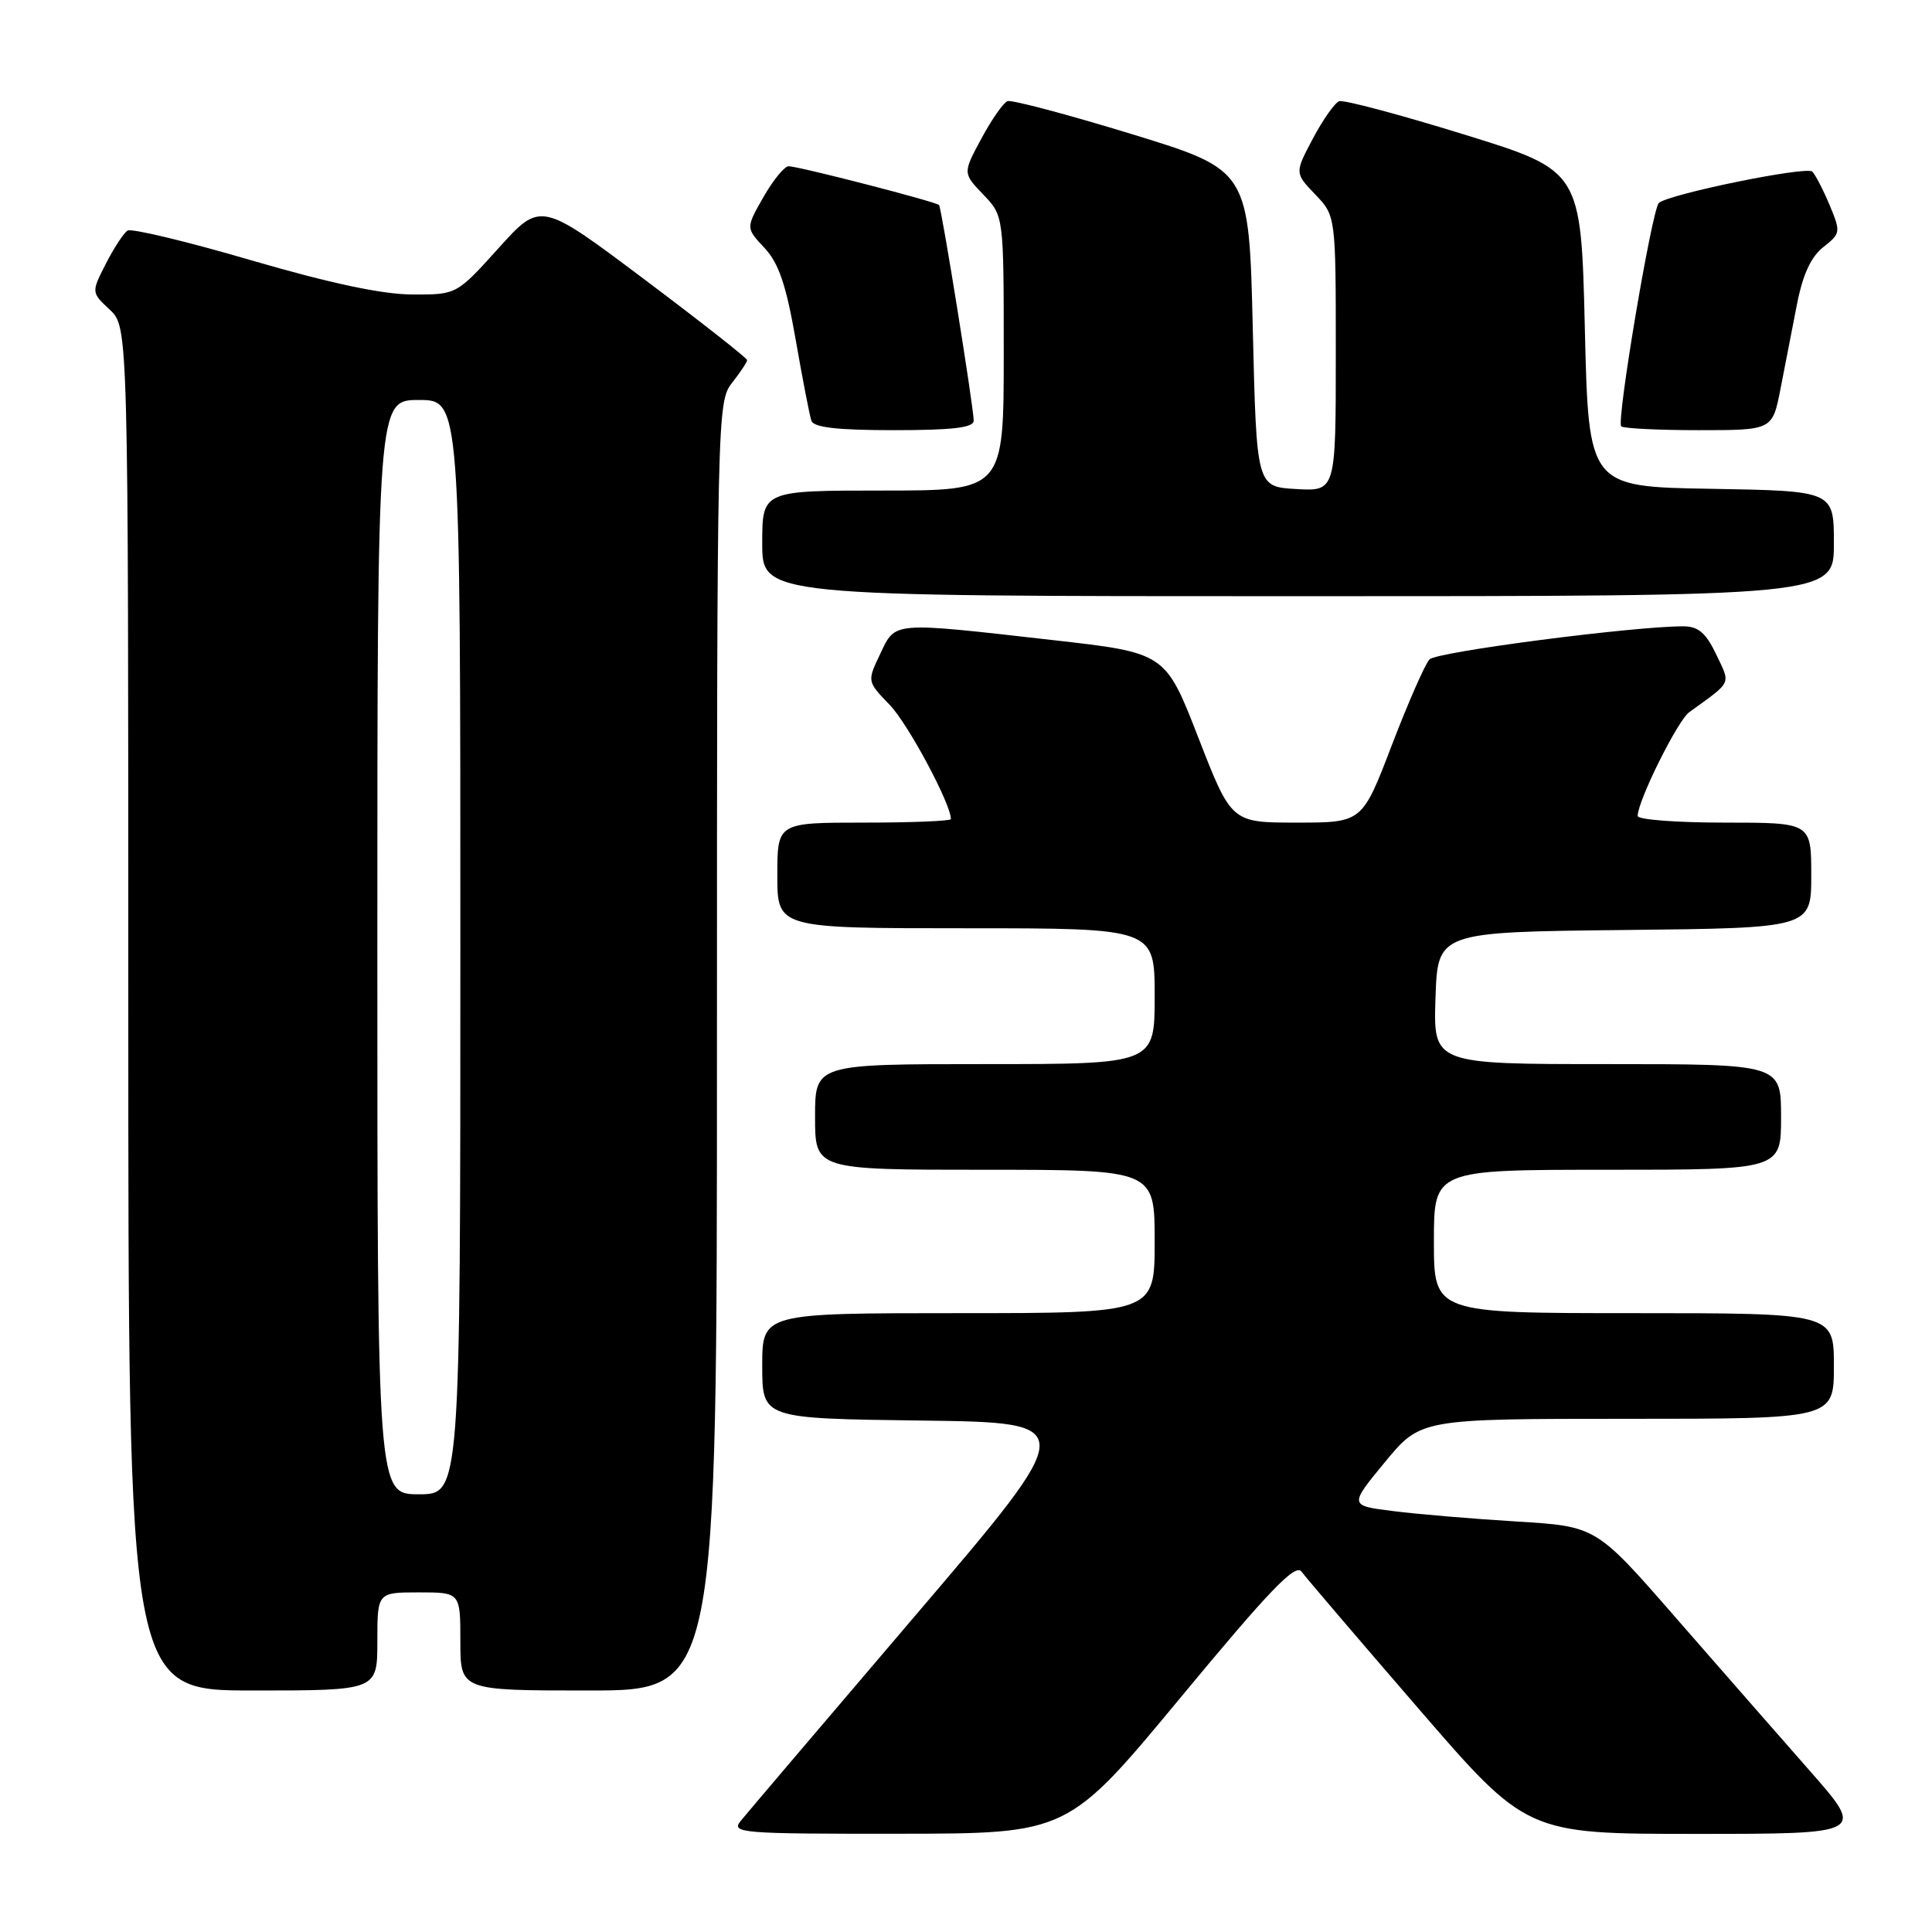 <?xml version="1.0" encoding="UTF-8" standalone="no"?>
<!DOCTYPE svg PUBLIC "-//W3C//DTD SVG 1.1//EN" "http://www.w3.org/Graphics/SVG/1.1/DTD/svg11.dtd" >
<svg xmlns="http://www.w3.org/2000/svg" xmlns:xlink="http://www.w3.org/1999/xlink" version="1.1" viewBox="0 0 256 256">
 <g >
 <path fill="currentColor"
d=" M 156.46 224.90 C 168.24 210.68 171.64 207.14 172.46 208.25 C 173.03 209.03 179.98 217.16 187.90 226.33 C 202.30 243.00 202.30 243.00 224.72 243.00 C 247.15 243.00 247.15 243.00 239.83 234.67 C 235.80 230.09 227.78 220.92 222.00 214.30 C 211.50 202.25 211.50 202.25 201.00 201.61 C 195.22 201.26 187.86 200.64 184.63 200.23 C 178.76 199.50 178.76 199.50 183.50 193.75 C 188.24 188.00 188.24 188.00 215.62 188.00 C 243.00 188.00 243.00 188.00 243.00 181.00 C 243.00 174.00 243.00 174.00 216.50 174.00 C 190.00 174.00 190.00 174.00 190.00 164.50 C 190.00 155.00 190.00 155.00 213.00 155.00 C 236.00 155.00 236.00 155.00 236.00 148.00 C 236.00 141.00 236.00 141.00 212.96 141.00 C 189.92 141.00 189.92 141.00 190.21 132.25 C 190.50 123.50 190.50 123.50 215.25 123.23 C 240.00 122.97 240.00 122.97 240.00 115.98 C 240.00 109.00 240.00 109.00 228.50 109.00 C 222.18 109.00 217.00 108.61 217.00 108.12 C 217.00 106.13 222.29 95.48 223.83 94.37 C 229.59 90.20 229.33 90.76 227.40 86.70 C 226.04 83.86 225.04 83.00 223.06 82.99 C 216.46 82.98 190.38 86.37 189.42 87.37 C 188.83 87.99 186.58 93.11 184.42 98.75 C 180.50 109.00 180.50 109.00 171.83 109.00 C 163.17 109.00 163.17 109.00 158.79 97.75 C 154.42 86.50 154.42 86.50 139.46 84.81 C 118.02 82.38 118.69 82.32 116.63 86.65 C 114.89 90.29 114.89 90.29 117.89 93.40 C 120.31 95.89 126.00 106.52 126.00 108.53 C 126.00 108.79 120.83 109.00 114.50 109.00 C 103.00 109.00 103.00 109.00 103.00 116.00 C 103.00 123.00 103.00 123.00 128.00 123.00 C 153.00 123.00 153.00 123.00 153.00 132.00 C 153.00 141.00 153.00 141.00 130.50 141.00 C 108.00 141.00 108.00 141.00 108.00 148.00 C 108.00 155.00 108.00 155.00 130.50 155.00 C 153.00 155.00 153.00 155.00 153.00 164.50 C 153.00 174.00 153.00 174.00 127.00 174.00 C 101.00 174.00 101.00 174.00 101.00 180.98 C 101.00 187.96 101.00 187.96 122.05 188.23 C 143.10 188.50 143.10 188.50 121.30 214.05 C 109.31 228.11 98.88 240.37 98.13 241.30 C 96.85 242.89 98.22 243.00 119.13 242.98 C 141.50 242.96 141.50 242.96 156.46 224.90 Z  M 50.00 217.50 C 50.00 211.00 50.00 211.00 55.50 211.00 C 61.00 211.00 61.00 211.00 61.00 217.50 C 61.00 224.00 61.00 224.00 78.00 224.00 C 95.00 224.00 95.00 224.00 95.00 138.63 C 95.00 54.78 95.04 53.22 97.00 50.73 C 98.10 49.33 99.00 47.97 99.00 47.71 C 99.00 47.46 92.84 42.62 85.32 36.97 C 71.64 26.70 71.64 26.70 66.07 32.87 C 60.50 39.05 60.50 39.05 54.62 39.02 C 50.65 39.01 43.72 37.53 33.29 34.49 C 24.80 32.00 17.43 30.24 16.91 30.55 C 16.39 30.87 15.10 32.85 14.03 34.94 C 12.09 38.74 12.09 38.74 14.55 41.04 C 17.00 43.35 17.00 43.35 17.00 133.67 C 17.00 224.00 17.00 224.00 33.50 224.00 C 50.00 224.00 50.00 224.00 50.00 217.50 Z  M 243.00 72.02 C 243.00 65.05 243.00 65.05 226.75 64.77 C 210.50 64.50 210.50 64.50 210.00 43.55 C 209.50 22.61 209.50 22.61 194.00 17.82 C 185.47 15.18 178.03 13.20 177.45 13.41 C 176.87 13.62 175.30 15.84 173.97 18.35 C 171.55 22.92 171.55 22.92 174.27 25.76 C 177.00 28.61 177.00 28.61 177.00 46.86 C 177.00 65.10 177.00 65.10 171.75 64.80 C 166.50 64.50 166.50 64.50 166.00 43.52 C 165.50 22.54 165.50 22.54 150.00 17.78 C 141.47 15.17 134.05 13.20 133.50 13.40 C 132.95 13.61 131.39 15.84 130.04 18.36 C 127.57 22.94 127.57 22.94 130.29 25.78 C 133.00 28.61 133.00 28.61 133.00 46.80 C 133.00 65.00 133.00 65.00 117.00 65.00 C 101.00 65.00 101.00 65.00 101.00 72.00 C 101.00 79.00 101.00 79.00 172.00 79.00 C 243.00 79.00 243.00 79.00 243.00 72.02 Z  M 129.02 55.75 C 129.04 54.16 124.78 27.61 124.43 27.17 C 124.10 26.75 105.86 22.04 104.50 22.03 C 103.95 22.02 102.45 23.86 101.16 26.11 C 98.82 30.21 98.82 30.21 101.30 32.85 C 103.19 34.88 104.16 37.73 105.43 45.00 C 106.34 50.23 107.28 55.06 107.51 55.75 C 107.82 56.64 110.94 57.00 118.47 57.00 C 126.22 57.00 129.00 56.67 129.02 55.75 Z  M 235.93 51.50 C 236.52 48.48 237.50 43.44 238.11 40.31 C 238.88 36.38 239.96 34.03 241.60 32.74 C 243.90 30.94 243.92 30.75 242.44 27.19 C 241.59 25.16 240.55 23.16 240.14 22.74 C 239.38 21.98 221.15 25.71 219.81 26.89 C 218.90 27.69 214.16 55.83 214.82 56.49 C 215.10 56.77 219.73 57.00 225.10 57.00 C 234.86 57.00 234.86 57.00 235.93 51.50 Z  M 50.00 125.50 C 50.00 53.00 50.00 53.00 55.50 53.00 C 61.00 53.00 61.00 53.00 61.00 125.50 C 61.00 198.00 61.00 198.00 55.50 198.00 C 50.00 198.00 50.00 198.00 50.00 125.50 Z "/>
</g>
</svg>
